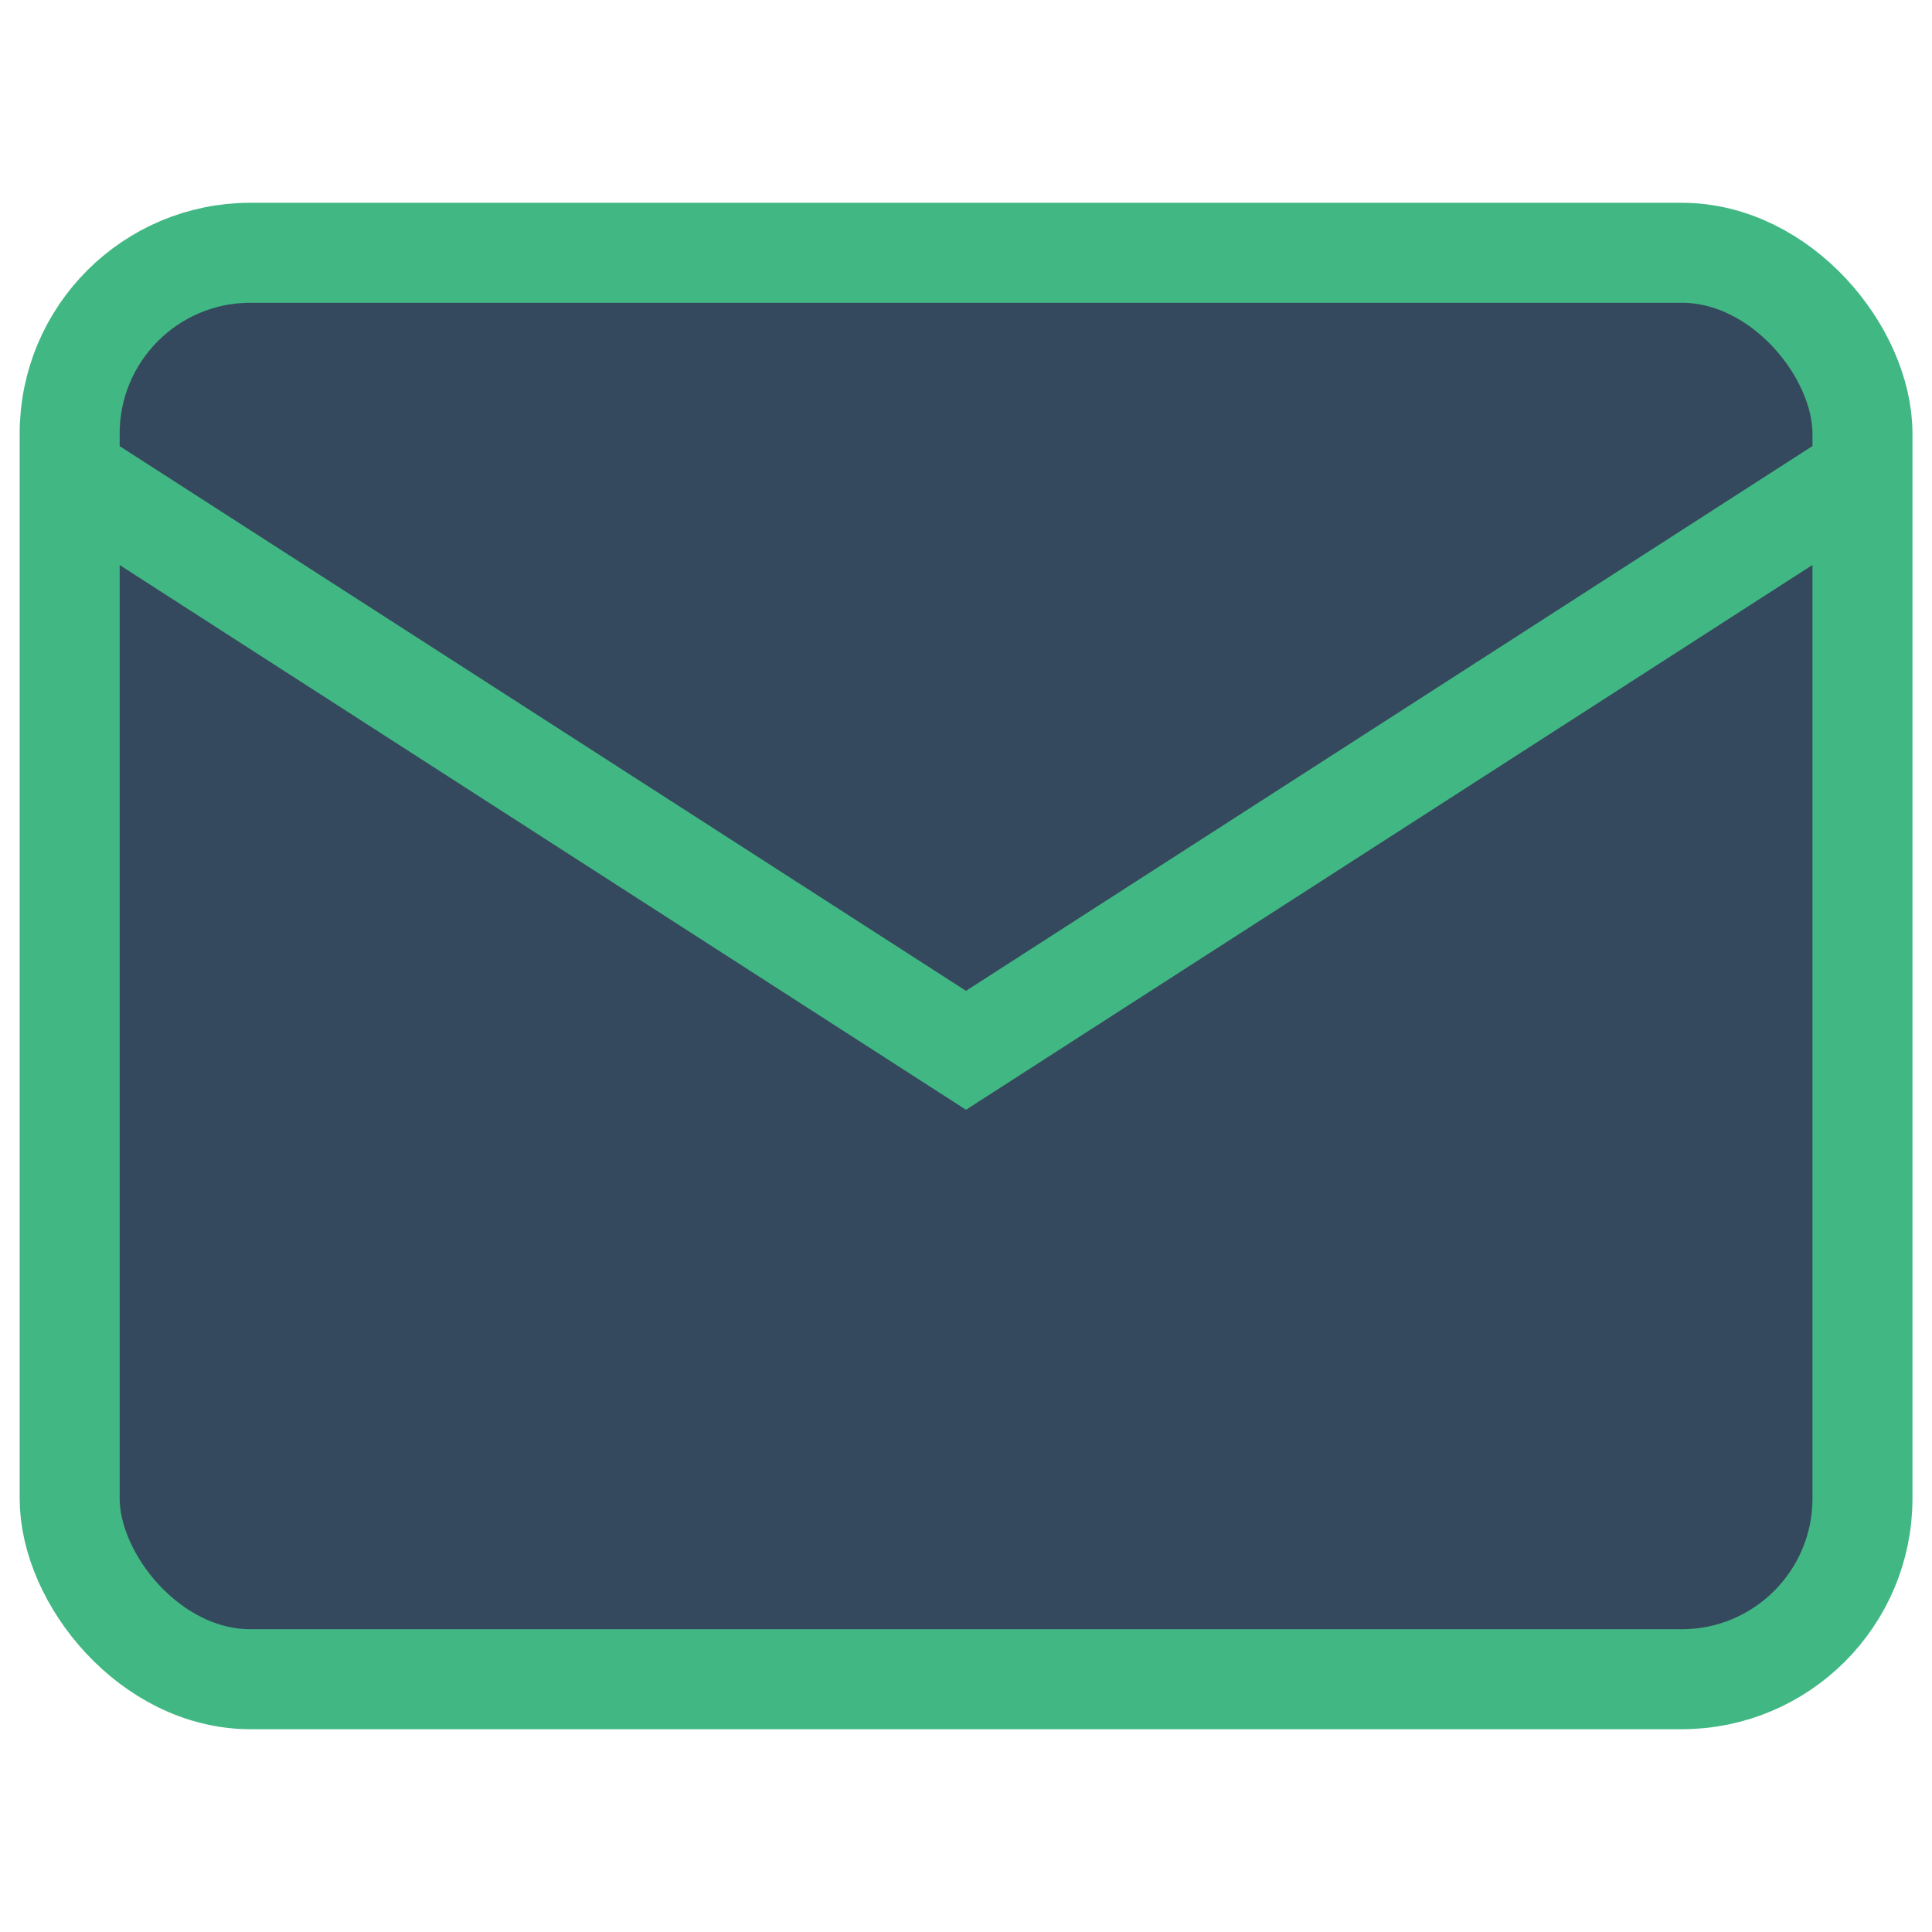 <?xml version="1.0" encoding="UTF-8" standalone="no"?>
<!-- Created with Inkscape (http://www.inkscape.org/) -->

<svg
   width="14.782mm"
   height="14.782mm"
   viewBox="0 0 14.782 14.782"
   version="1.1"
   id="svg5"
   inkscape:version="1.1 (c68e22c387, 2021-05-23)"
   sodipodi:docname="icon_dark_fine.svg"
   xmlns:inkscape="http://www.inkscape.org/namespaces/inkscape"
   xmlns:sodipodi="http://sodipodi.sourceforge.net/DTD/sodipodi-0.dtd"
   xmlns="http://www.w3.org/2000/svg"
   xmlns:svg="http://www.w3.org/2000/svg">
  <sodipodi:namedview
     id="namedview7"
     pagecolor="#ffffff"
     bordercolor="#666666"
     borderopacity="1.0"
     inkscape:pageshadow="2"
     inkscape:pageopacity="0.0"
     inkscape:pagecheckerboard="0"
     inkscape:document-units="mm"
     showgrid="false"
     fit-margin-top="0"
     fit-margin-left="0"
     fit-margin-right="0"
     fit-margin-bottom="0"
     inkscape:zoom="7.7136699"
     inkscape:cx="24.761236"
     inkscape:cy="28.261515"
     inkscape:window-width="1280"
     inkscape:window-height="738"
     inkscape:window-x="-6"
     inkscape:window-y="-6"
     inkscape:window-maximized="1"
     inkscape:current-layer="g825"
     width="14.782mm" />
  <defs
     id="defs2" />
  <g
     inkscape:label="Layer 1"
     inkscape:groupmode="layer"
     id="layer1"
     transform="translate(-121.094,-110.278)">
    <g
       id="g825"
       transform="translate(0,1.401)">
      <rect
         style="opacity:1;fill:#35495e;fill-opacity:1;stroke:#41b883;stroke-width:0.765;stroke-miterlimit:4;stroke-dasharray:none;stroke-opacity:1;stop-color:#000000"
         width="13.717"
         height="10.914"
         x="121.627"
         y="110.811"
         ry="1.383"
         id="rect15434" />
      <path
         style="font-variation-settings:normal;opacity:1;fill:none;fill-opacity:1;stroke:#41b883;stroke-width:0.765;stroke-linecap:butt;stroke-linejoin:miter;stroke-miterlimit:4;stroke-dasharray:none;stroke-dashoffset:0;stroke-opacity:1;stop-color:#000000;stop-opacity:1"
         d="m 121.577,112.467 6.908,4.446 6.908,-4.446"
         sodipodi:nodetypes="ccc"
         id="path15436" />
    </g>
  </g>
</svg>
